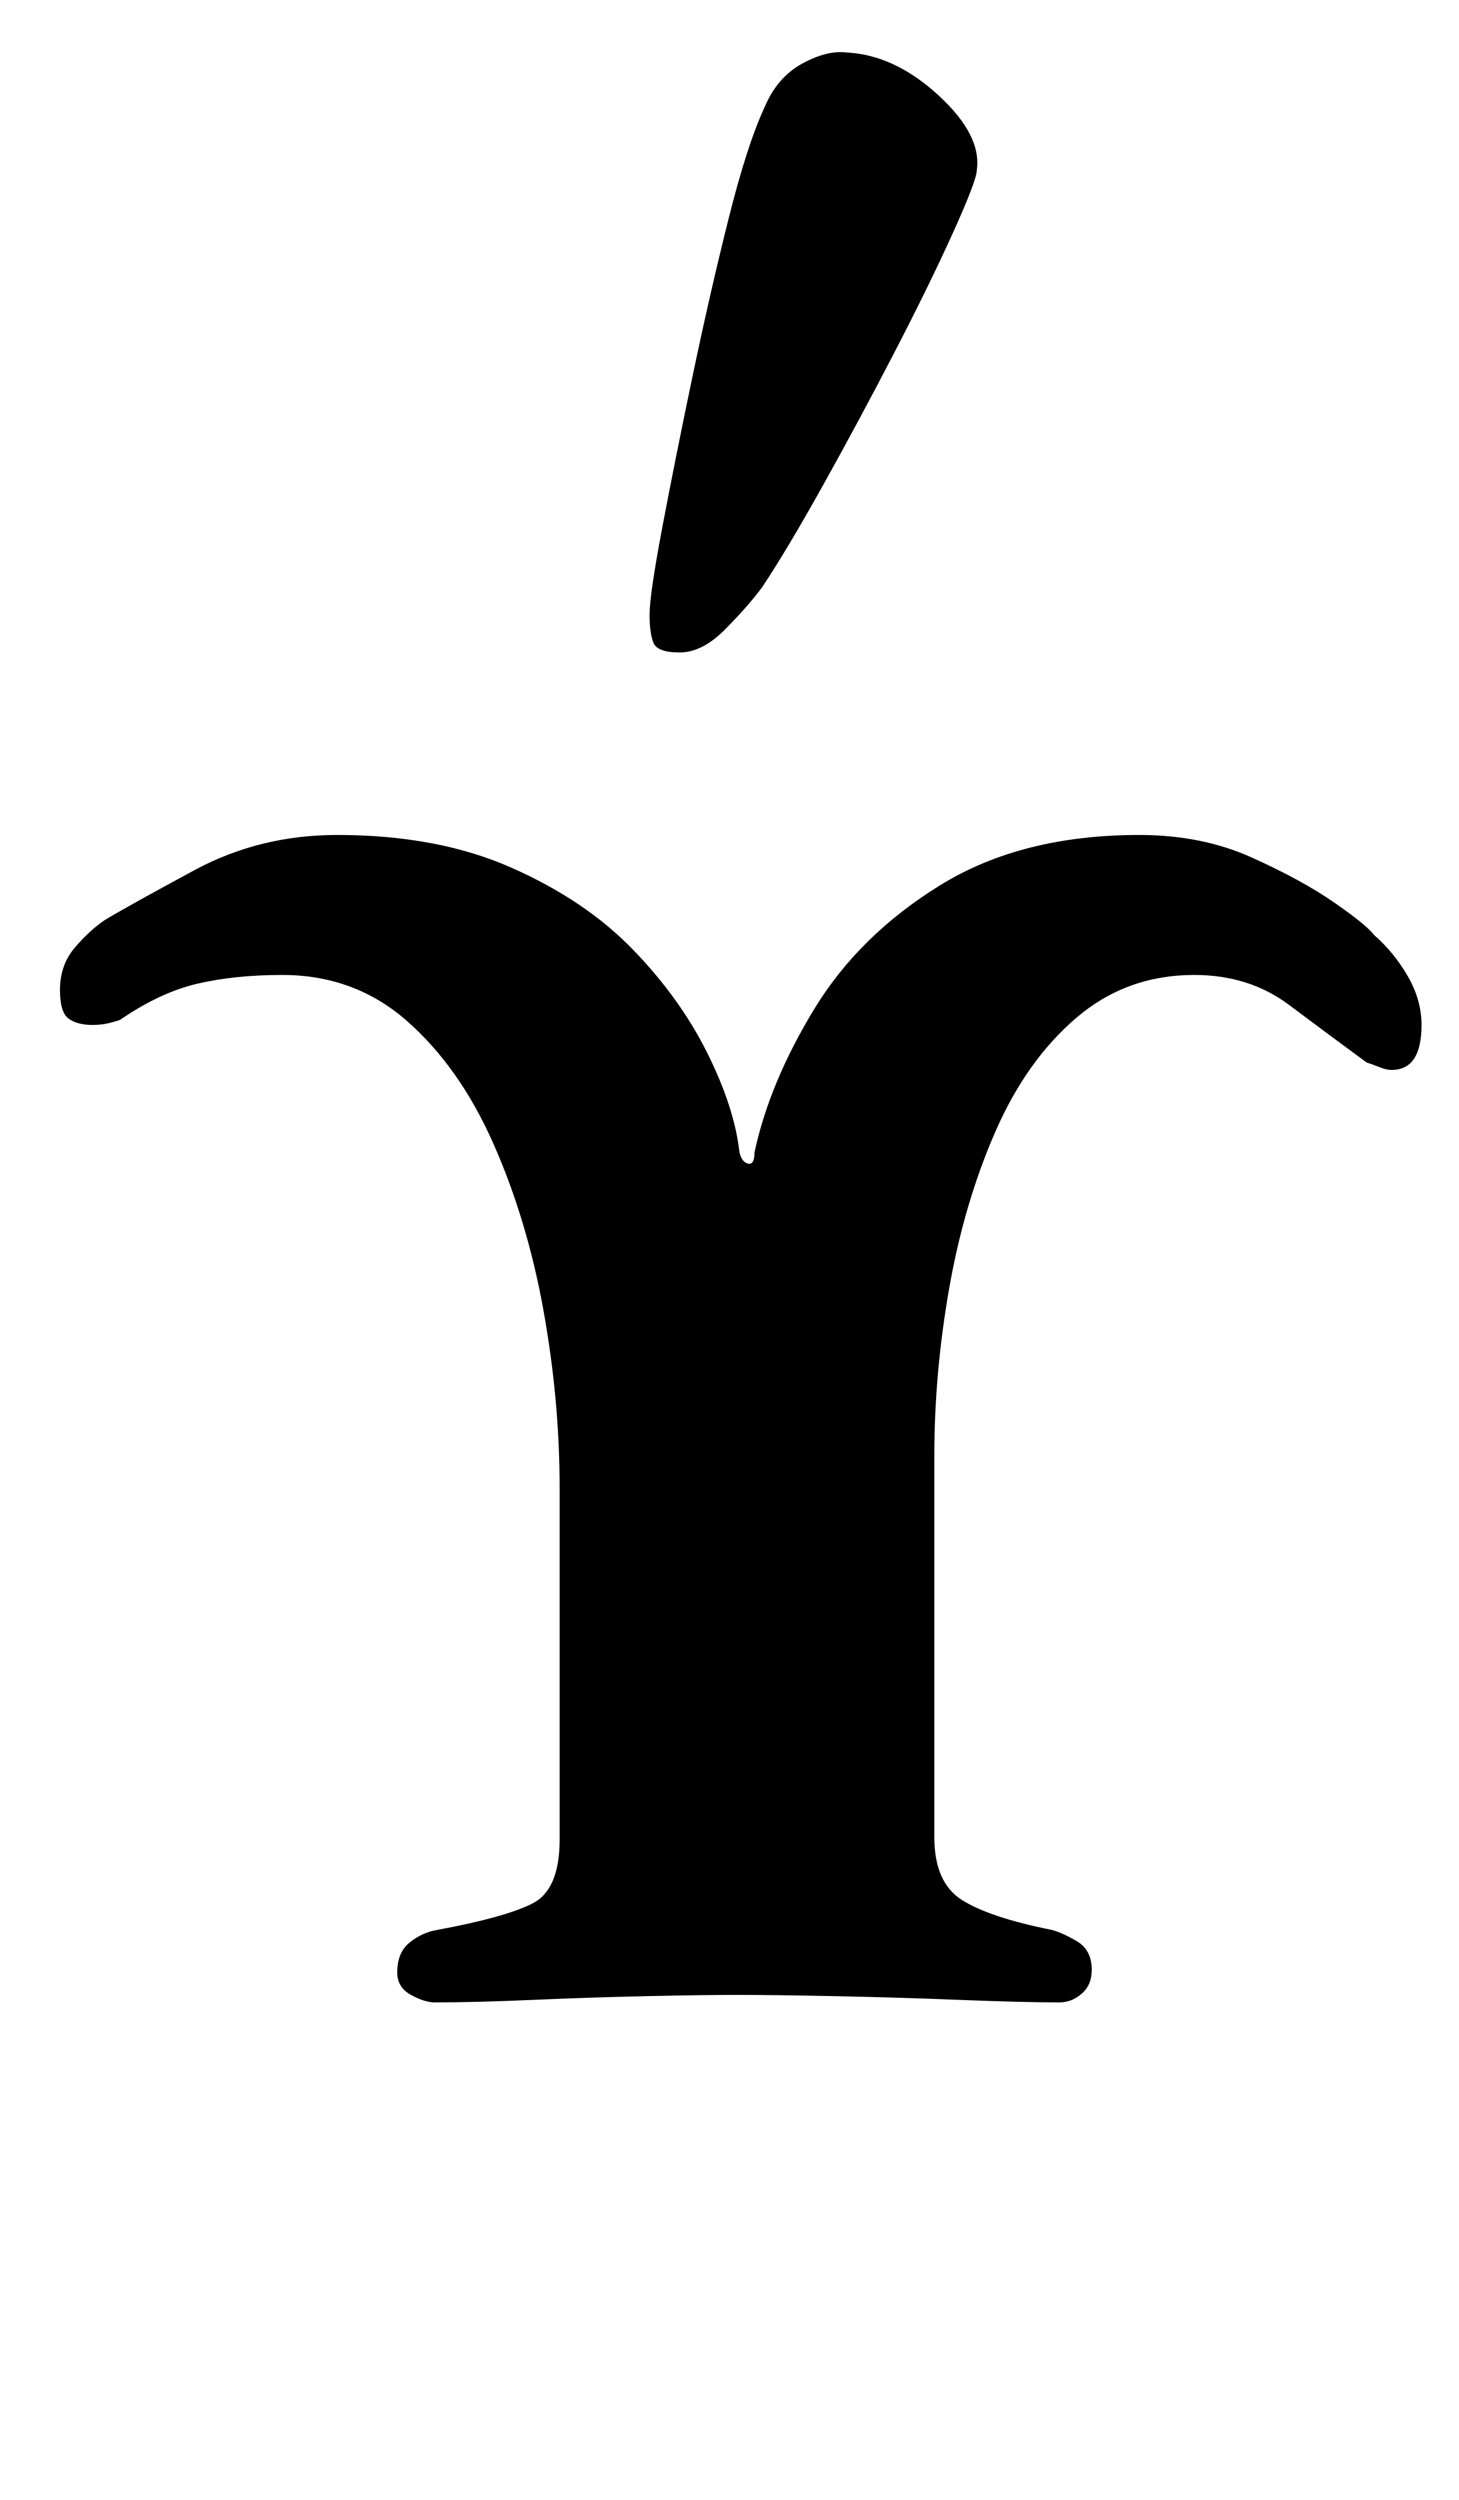 <?xml version="1.0" standalone="no"?>
<!DOCTYPE svg PUBLIC "-//W3C//DTD SVG 1.1//EN" "http://www.w3.org/Graphics/SVG/1.1/DTD/svg11.dtd" >
<svg xmlns="http://www.w3.org/2000/svg" xmlns:xlink="http://www.w3.org/1999/xlink" version="1.1" viewBox="-10 0 584 1000">
  <g transform="matrix(1 0 0 -1 0 800)">
   <path fill="currentColor"
d="M164 -1q-4 0 -9.5 3t-5.5 9q0 8 5 12t11 5q27 5 38 10.5t11 25.5v141q0 35 -6.5 71t-20 66.5t-34.5 49t-50 18.5q-19 0 -34 -3.5t-31 -14.5q-3 -1 -5.5 -1.5t-5.5 -0.5q-6 0 -9.5 2.5t-3.5 11.5q0 10 6 17t12 11q10 6 36 20t57 14q40 0 69.5 -13t48.5 -32.5t30 -41.5
t13 -40q1 -4 3.5 -4.5t2.5 4.5q6 28 24 57.5t50.5 49.5t79.5 20q25 0 45 -9t33 -18t16 -13q8 -7 13.5 -16.5t5.5 -19.5q0 -18 -12 -18q-2 0 -4.5 1t-5.5 2q-15 11 -31 23t-38 12q-27 0 -47 -17t-32.5 -45.5t-18.5 -62.5t-6 -67v-153q0 -18 11 -25t36 -12q4 -1 10 -4.5
t6 -11.5q0 -6 -4 -9.5t-9 -3.5q-14 0 -39.5 1t-50 1.5t-39.5 0.5q-14 0 -36.5 -0.5t-45.5 -1.5t-39 -1zM262 539q-9 0 -10.5 4t-1.5 11q0 8 5 34.5t12 60t14.5 63.5t14.5 45q5 12 15 17.5t18 4.5q19 -1 36.5 -17t15.5 -30q0 -4 -9.5 -25t-23.5 -48t-28.5 -53t-24.5 -41
q-6 -8 -15 -17t-18 -9z" />
  </g>

</svg>
